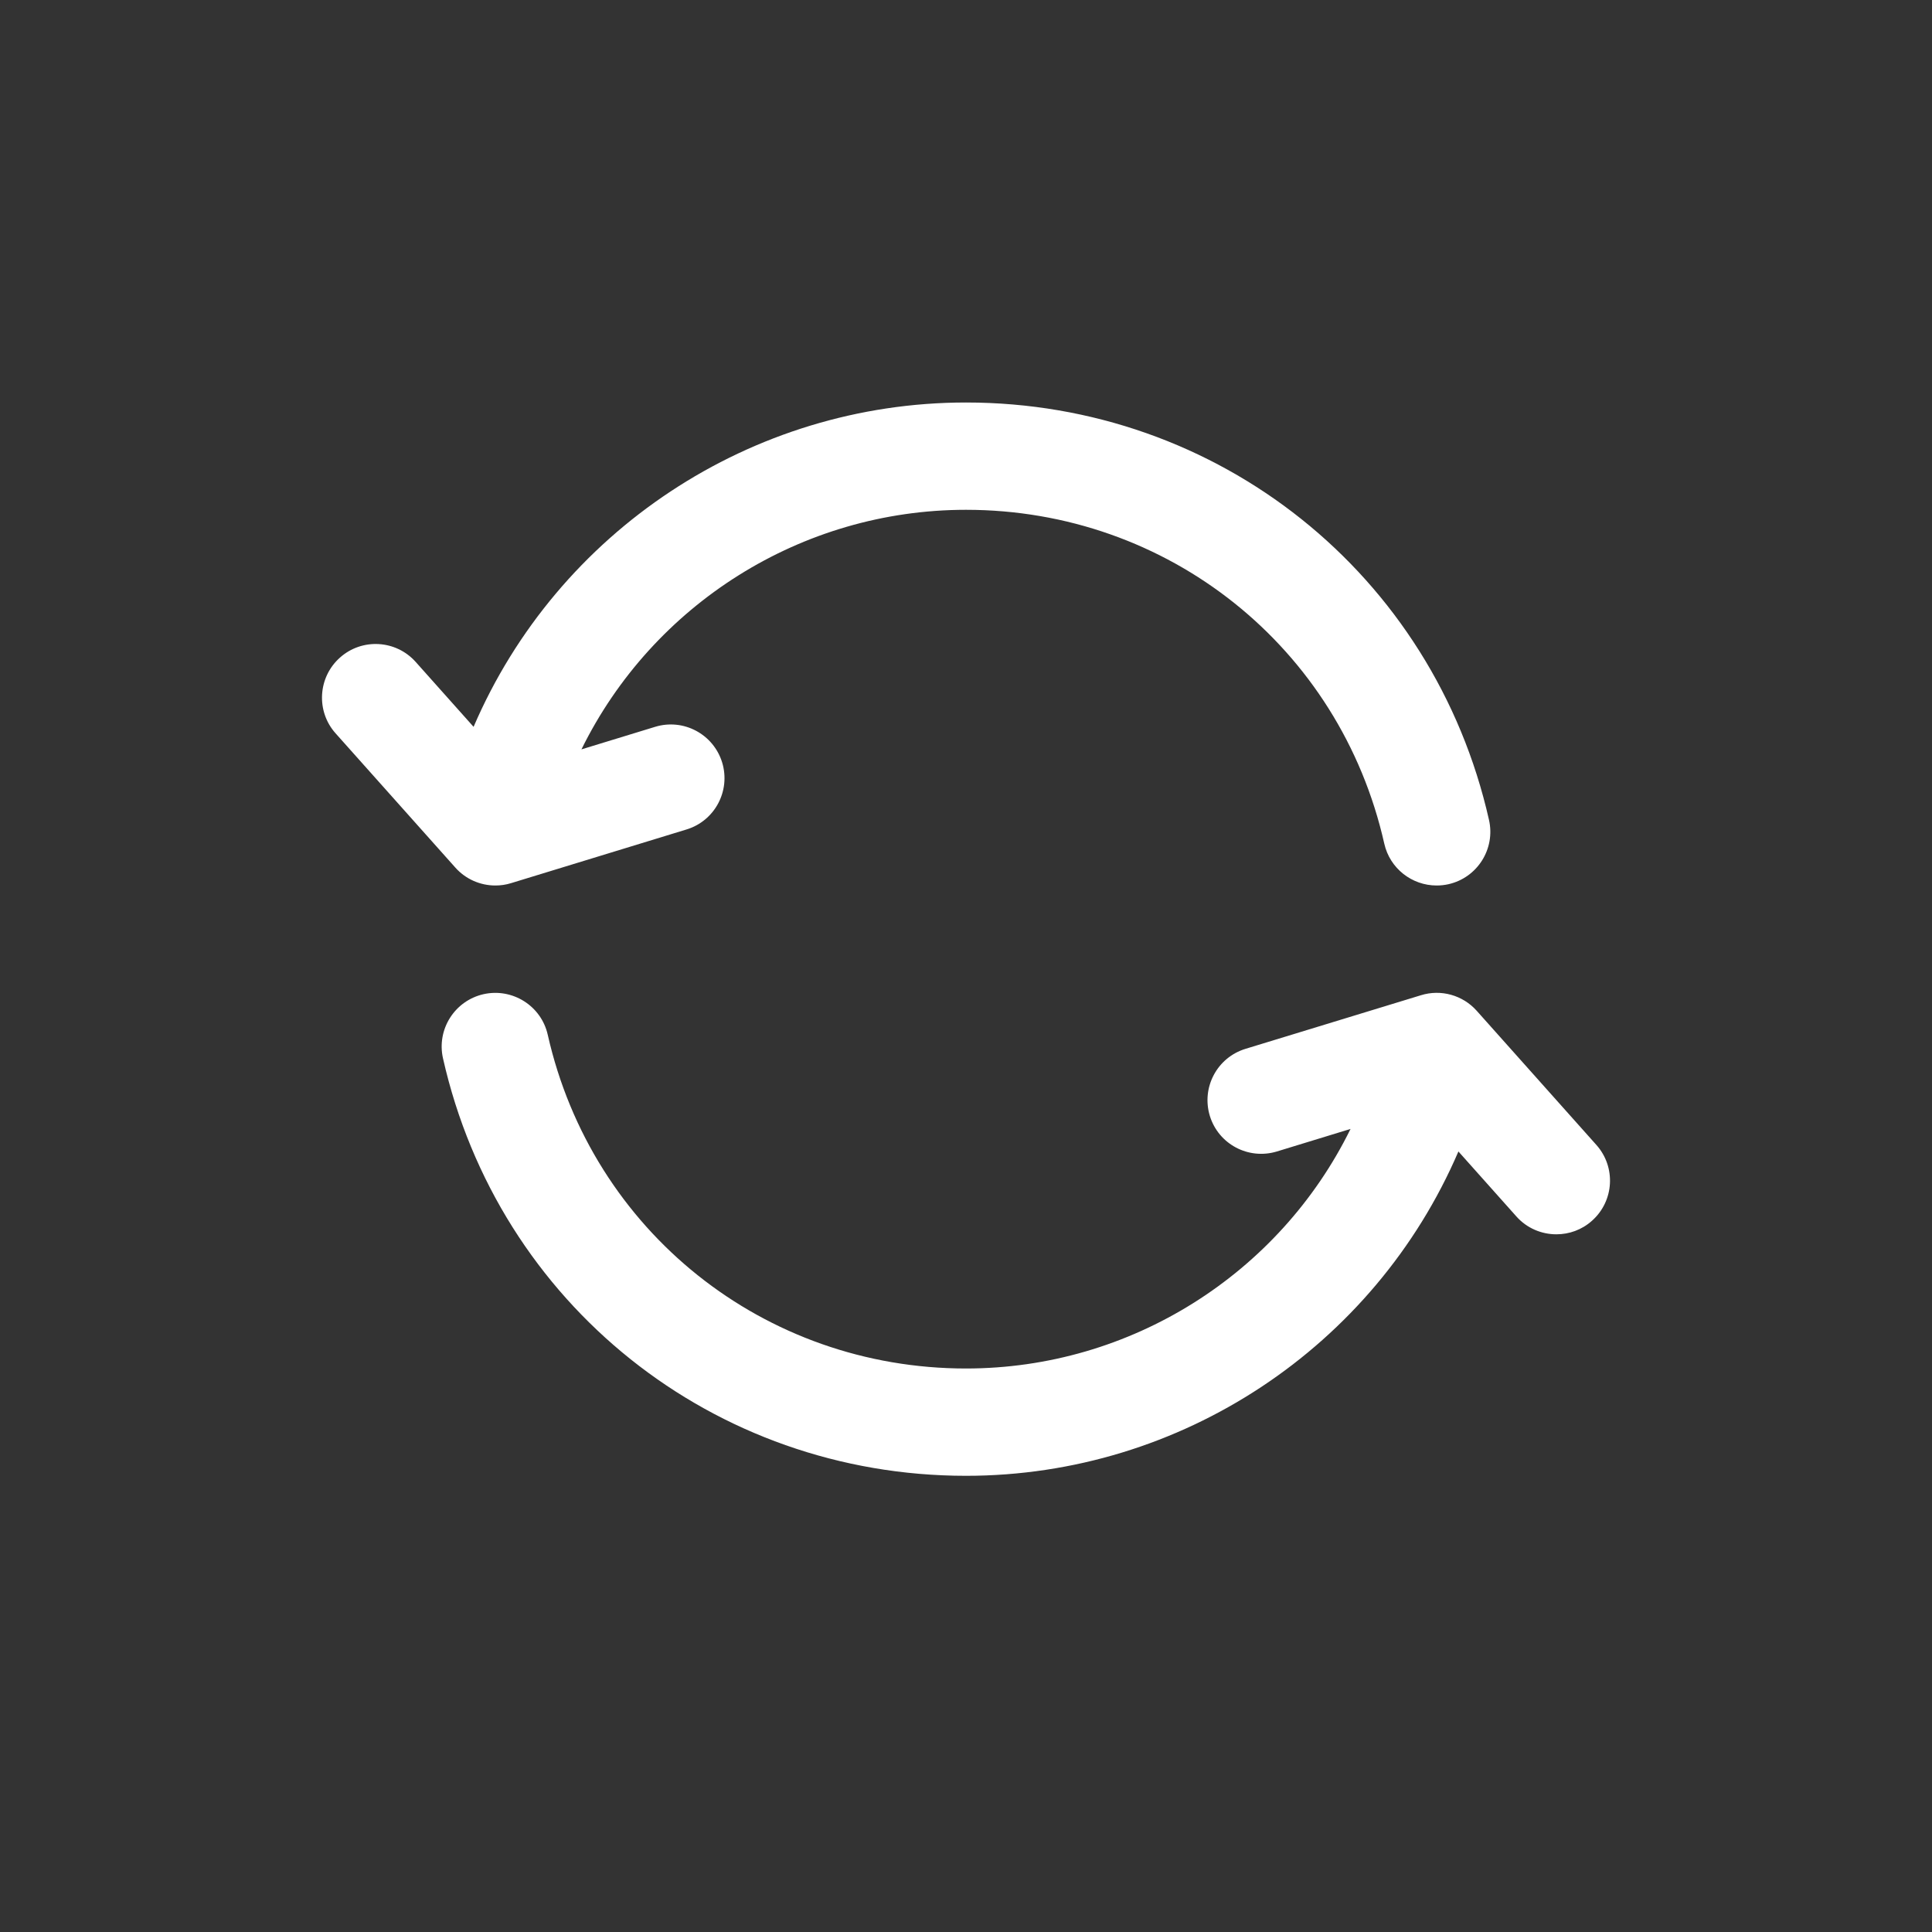<svg width="24" height="24" viewBox="0 0 24 24" fill="none" xmlns="http://www.w3.org/2000/svg">
<rect x="0" y="0" width="24" height="24" fill="#333333" stroke="none"/>
<path fill-rule="evenodd" clip-rule="evenodd" d="M6.348 10.971C6.284 10.991 6.218 11 6.153 11C5.966 11 5.784 10.921 5.656 10.777L4.169 9.11C3.924 8.836 3.948 8.414 4.223 8.169C4.497 7.924 4.919 7.948 5.164 8.223L5.883 9.029C6.926 6.602 9.329 5 12 5C15.136 5 17.808 7.133 18.497 10.186C18.578 10.546 18.352 10.903 17.993 10.984C17.944 10.995 17.895 11 17.846 11C17.541 11 17.266 10.79 17.196 10.48C16.646 8.039 14.509 6.333 12 6.333C9.955 6.333 8.109 7.508 7.223 9.309L8.138 9.029C8.491 8.921 8.863 9.12 8.971 9.472C9.078 9.824 8.88 10.197 8.528 10.304L6.348 10.971ZM18.344 12.556L19.831 14.223C20.076 14.498 20.052 14.919 19.777 15.164C19.65 15.278 19.492 15.333 19.334 15.333C19.15 15.333 18.967 15.258 18.836 15.11L18.117 14.304C17.074 16.731 14.672 18.333 12 18.333C8.864 18.333 6.192 16.201 5.503 13.147C5.422 12.788 5.648 12.431 6.007 12.35C6.366 12.27 6.723 12.495 6.804 12.853C7.355 15.295 9.492 17 12 17C14.045 17 15.891 15.826 16.777 14.024L15.862 14.304C15.509 14.411 15.137 14.214 15.029 13.862C14.922 13.509 15.119 13.137 15.472 13.029L17.652 12.363C17.9 12.286 18.171 12.362 18.344 12.556Z" fill="white"/>
</svg>

